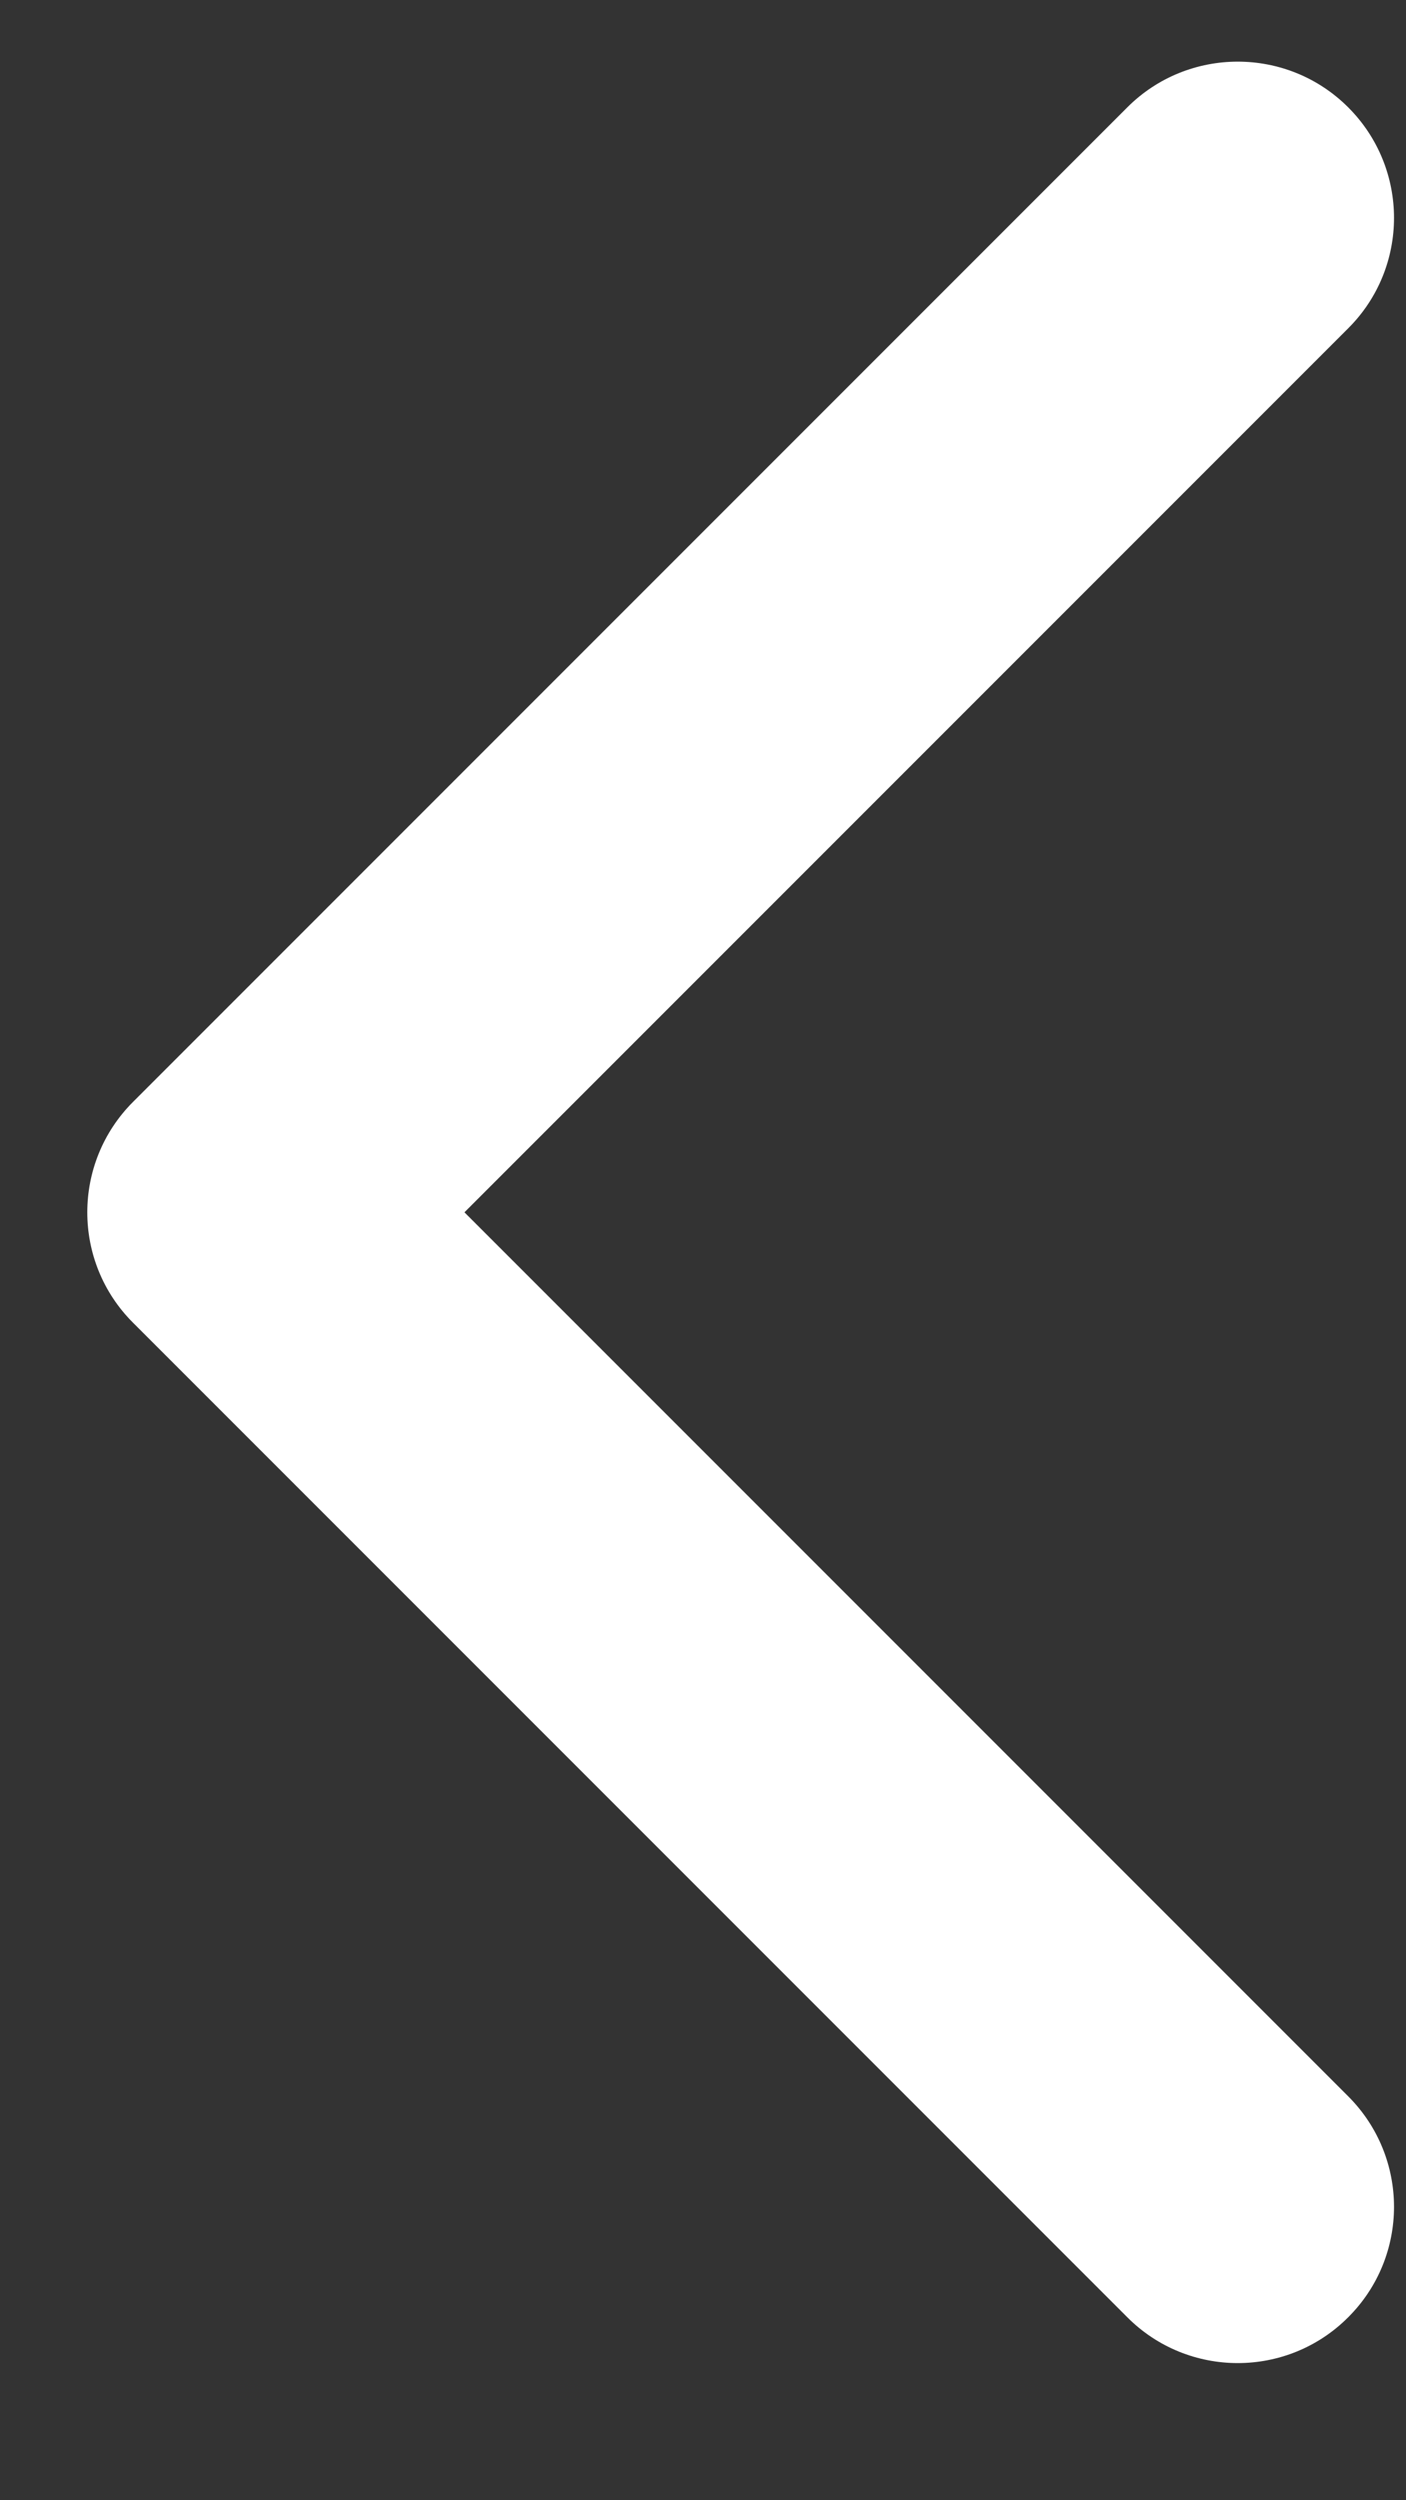 <svg width="9" height="16" viewBox="0 0 9 16" fill="none" xmlns="http://www.w3.org/2000/svg">
<rect x="0" y="0" width="9" height="16" fill="#333333" stroke="none"/>
<path d="M0.852 7.051C0.461 7.442 0.461 8.075 0.852 8.465L7.216 14.829C7.606 15.22 8.24 15.22 8.63 14.829C9.021 14.439 9.021 13.806 8.63 13.415L2.973 7.758L8.63 2.101C9.021 1.711 9.021 1.078 8.63 0.687C8.24 0.297 7.606 0.297 7.216 0.687L0.852 7.051ZM1.699 6.758H1.559L1.559 8.758H1.699L1.699 6.758Z" fill="white"/>
</svg>

